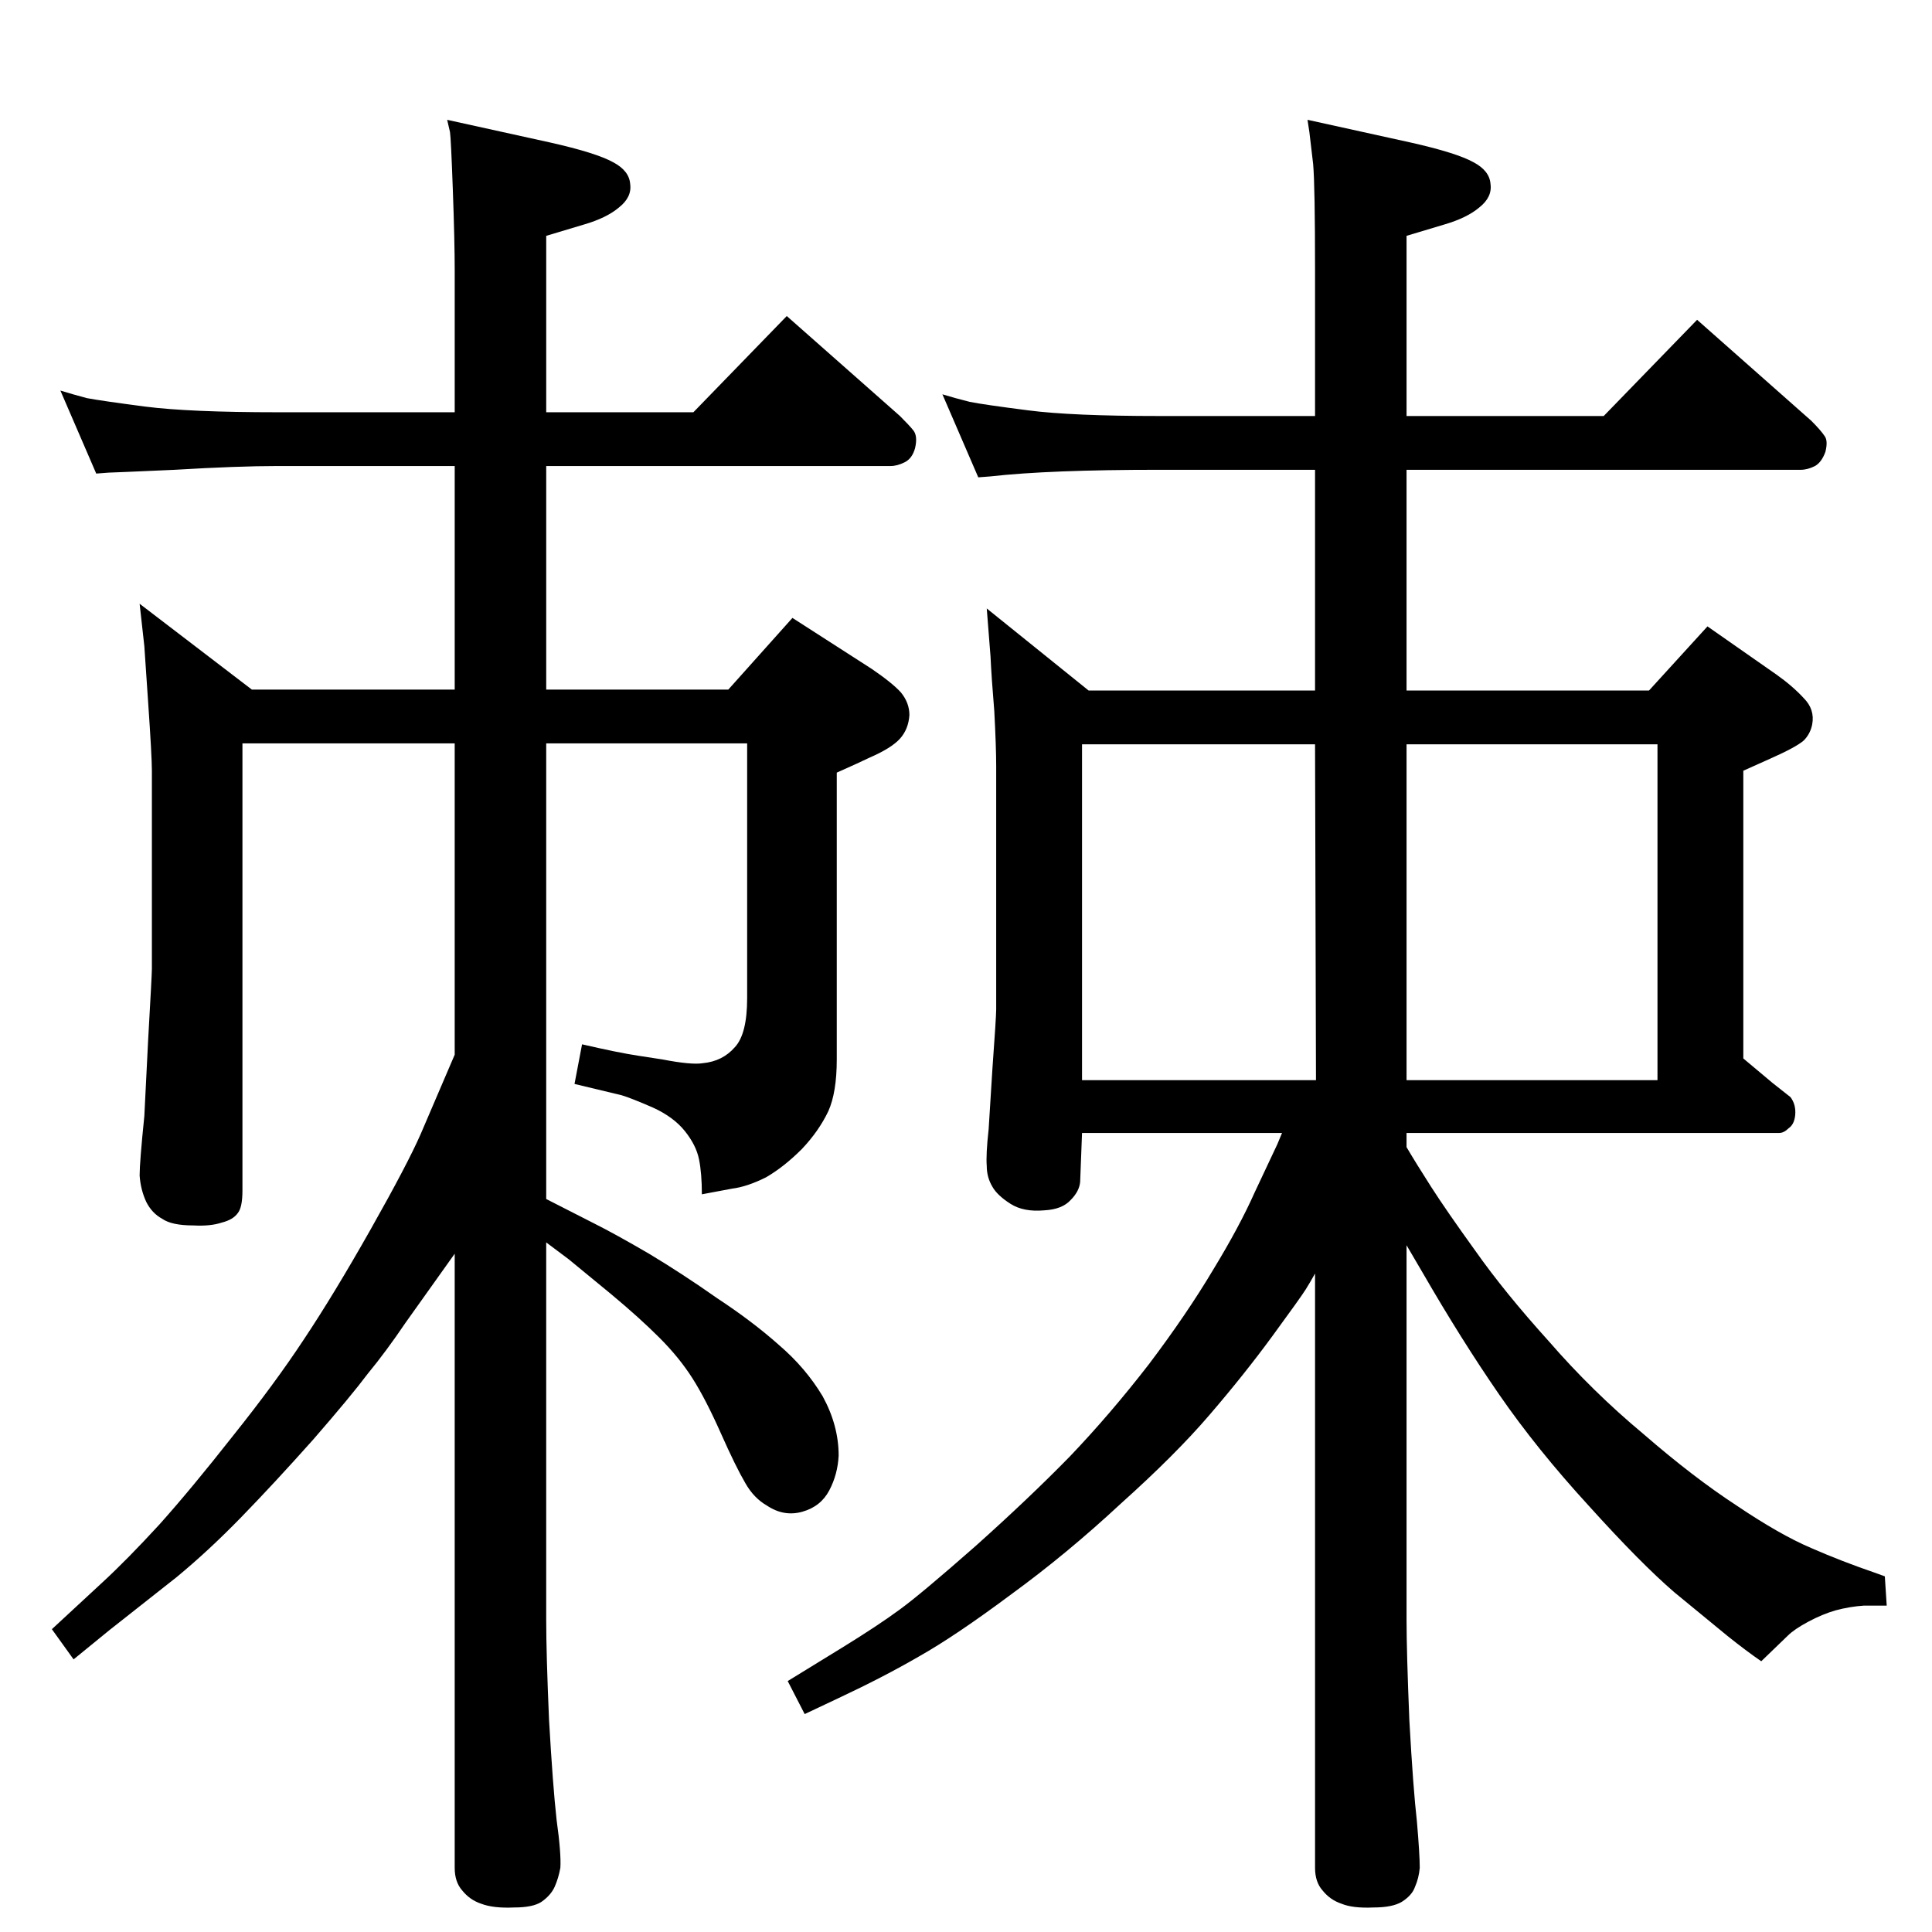<?xml version="1.0" standalone="no"?>
<!DOCTYPE svg PUBLIC "-//W3C//DTD SVG 1.1//EN" "http://www.w3.org/Graphics/SVG/1.1/DTD/svg11.dtd" >
<svg xmlns="http://www.w3.org/2000/svg" xmlns:xlink="http://www.w3.org/1999/xlink" version="1.1" viewBox="0 0 2048 2048">
  <g transform="matrix(1 0 0 -1 0 2048)">
   <path fill="currentColor"
d="M1359 847h-212l-2 -52q-1 -10 -10 -19q-9 -10 -28 -11q-22 -2 -36 7t-19 18q-6 10 -6 22q-1 12 2 39l4 64q4 55 4 63v258q0 20 -2 58q-3 36 -4 58l-4 51l108 -87h240v234h-165q-117 0 -179 -7l-13 -1l-38 88q13 -4 29 -8q15 -3 62 -9q46 -6 139 -6h165v154q0 90 -2 113
l-4 34l-2 13l109 -24q49 -11 67 -21q17 -9 18 -23q2 -14 -12 -25q-13 -11 -37 -18l-40 -12v-191h209l99 102l121 -107q10 -10 14 -16q4 -5 1 -17q-4 -11 -11 -15q-8 -4 -15 -4h-418v-234h257l62 68l73 -51q17 -12 29 -25q12 -12 9 -28q-2 -10 -9 -17q-8 -7 -35 -19l-29 -13
v-305l31 -26l19 -15q6 -8 5 -19q-1 -10 -7 -14q-5 -5 -10 -5h-395v-15q10 -17 26 -42t47 -68q31 -44 78 -96q46 -53 100 -98q53 -46 99 -76q46 -31 79 -45q32 -14 67 -26l11 -4l2 -31h-24q-15 -1 -30 -5q-14 -4 -29 -12t-22 -15l-28 -27q-16 11 -36 27l-56 46q-36 31 -91 92
q-55 60 -95 118t-81 129l-17 29v-397q0 -34 3 -107q4 -72 8 -107q3 -35 3 -49q-1 -11 -5 -20q-3 -9 -14 -16q-10 -6 -30 -6q-22 -1 -34 4q-12 4 -20 14q-8 9 -8 24v630q-5 -9 -10 -17t-35 -49t-67 -84q-36 -42 -94 -94q-57 -53 -116 -96q-59 -44 -98 -66q-38 -22 -85 -44
l-36 -17l-18 35l57 35q39 24 62 41q22 16 80 67q57 51 100 95q43 45 84 98q40 53 68 100q28 46 44 82l24 51zM1394 1259h-247v-356h248zM1491 1259v-356h266v356h-266zM579 1260v-483l51 -26q22 -11 58 -32q35 -21 72 -47q38 -25 66 -50q28 -24 46 -54q17 -31 17 -63
q-1 -20 -10 -37t-28.5 -22.5t-37.5 6.5q-14 8 -23 24q-10 17 -26 53t-30 58t-35 43t-51 46l-45 37l-24 18v-400q0 -36 3 -106q4 -70 8 -106q5 -36 4 -51q-2 -11 -6 -20t-14 -16q-9 -6 -29 -6q-22 -1 -35 4q-12 4 -20 14q-8 9 -8 24v651l-52 -73q-21 -31 -40 -54
q-18 -24 -58 -70q-41 -46 -76 -82t-69 -64l-71 -56l-38 -31l-23 32l54 50q26 24 60 61q34 38 78 94q44 55 75 102q32 48 71 117t53 101l36 84v330h-225v-474q0 -18 -5 -24q-5 -7 -17 -10q-12 -4 -30 -3q-23 0 -33 7q-11 6 -17 18q-6 13 -7 28q0 14 5 63l4 80q4 70 4 76v210
q0 15 -4 73t-4 59l-5 45l119 -91h215v237h-188q-42 0 -109 -4q-67 -3 -70 -3l-13 -1l-38 88q13 -4 28 -8q16 -3 62 -9q47 -6 140 -6h188v150q0 31 -2 86t-3 61l-3 13l109 -24q49 -11 67 -21q17 -9 18 -23q2 -14 -12 -25q-13 -11 -37 -18l-40 -12v-187h156l99 102l120 -106
q10 -10 14 -15q5 -6 2 -19q-3 -11 -11 -15t-15 -4h-365v-237h193l68 76l84 -54q22 -15 31 -25q9 -11 9 -24q-1 -15 -10 -25t-32 -20l-15 -7l-20 -9v-304q0 -35 -9 -55q-10 -21 -28 -40q-19 -19 -38 -30q-20 -10 -36 -12l-32 -6q0 22 -3 37t-15 30t-34 25q-23 10 -33 13
l-50 12l8 42q39 -9 59 -12l26 -4q31 -6 43 -4q21 2 34 17q13 14 13 52v270h-213z" />
  </g>

</svg>
